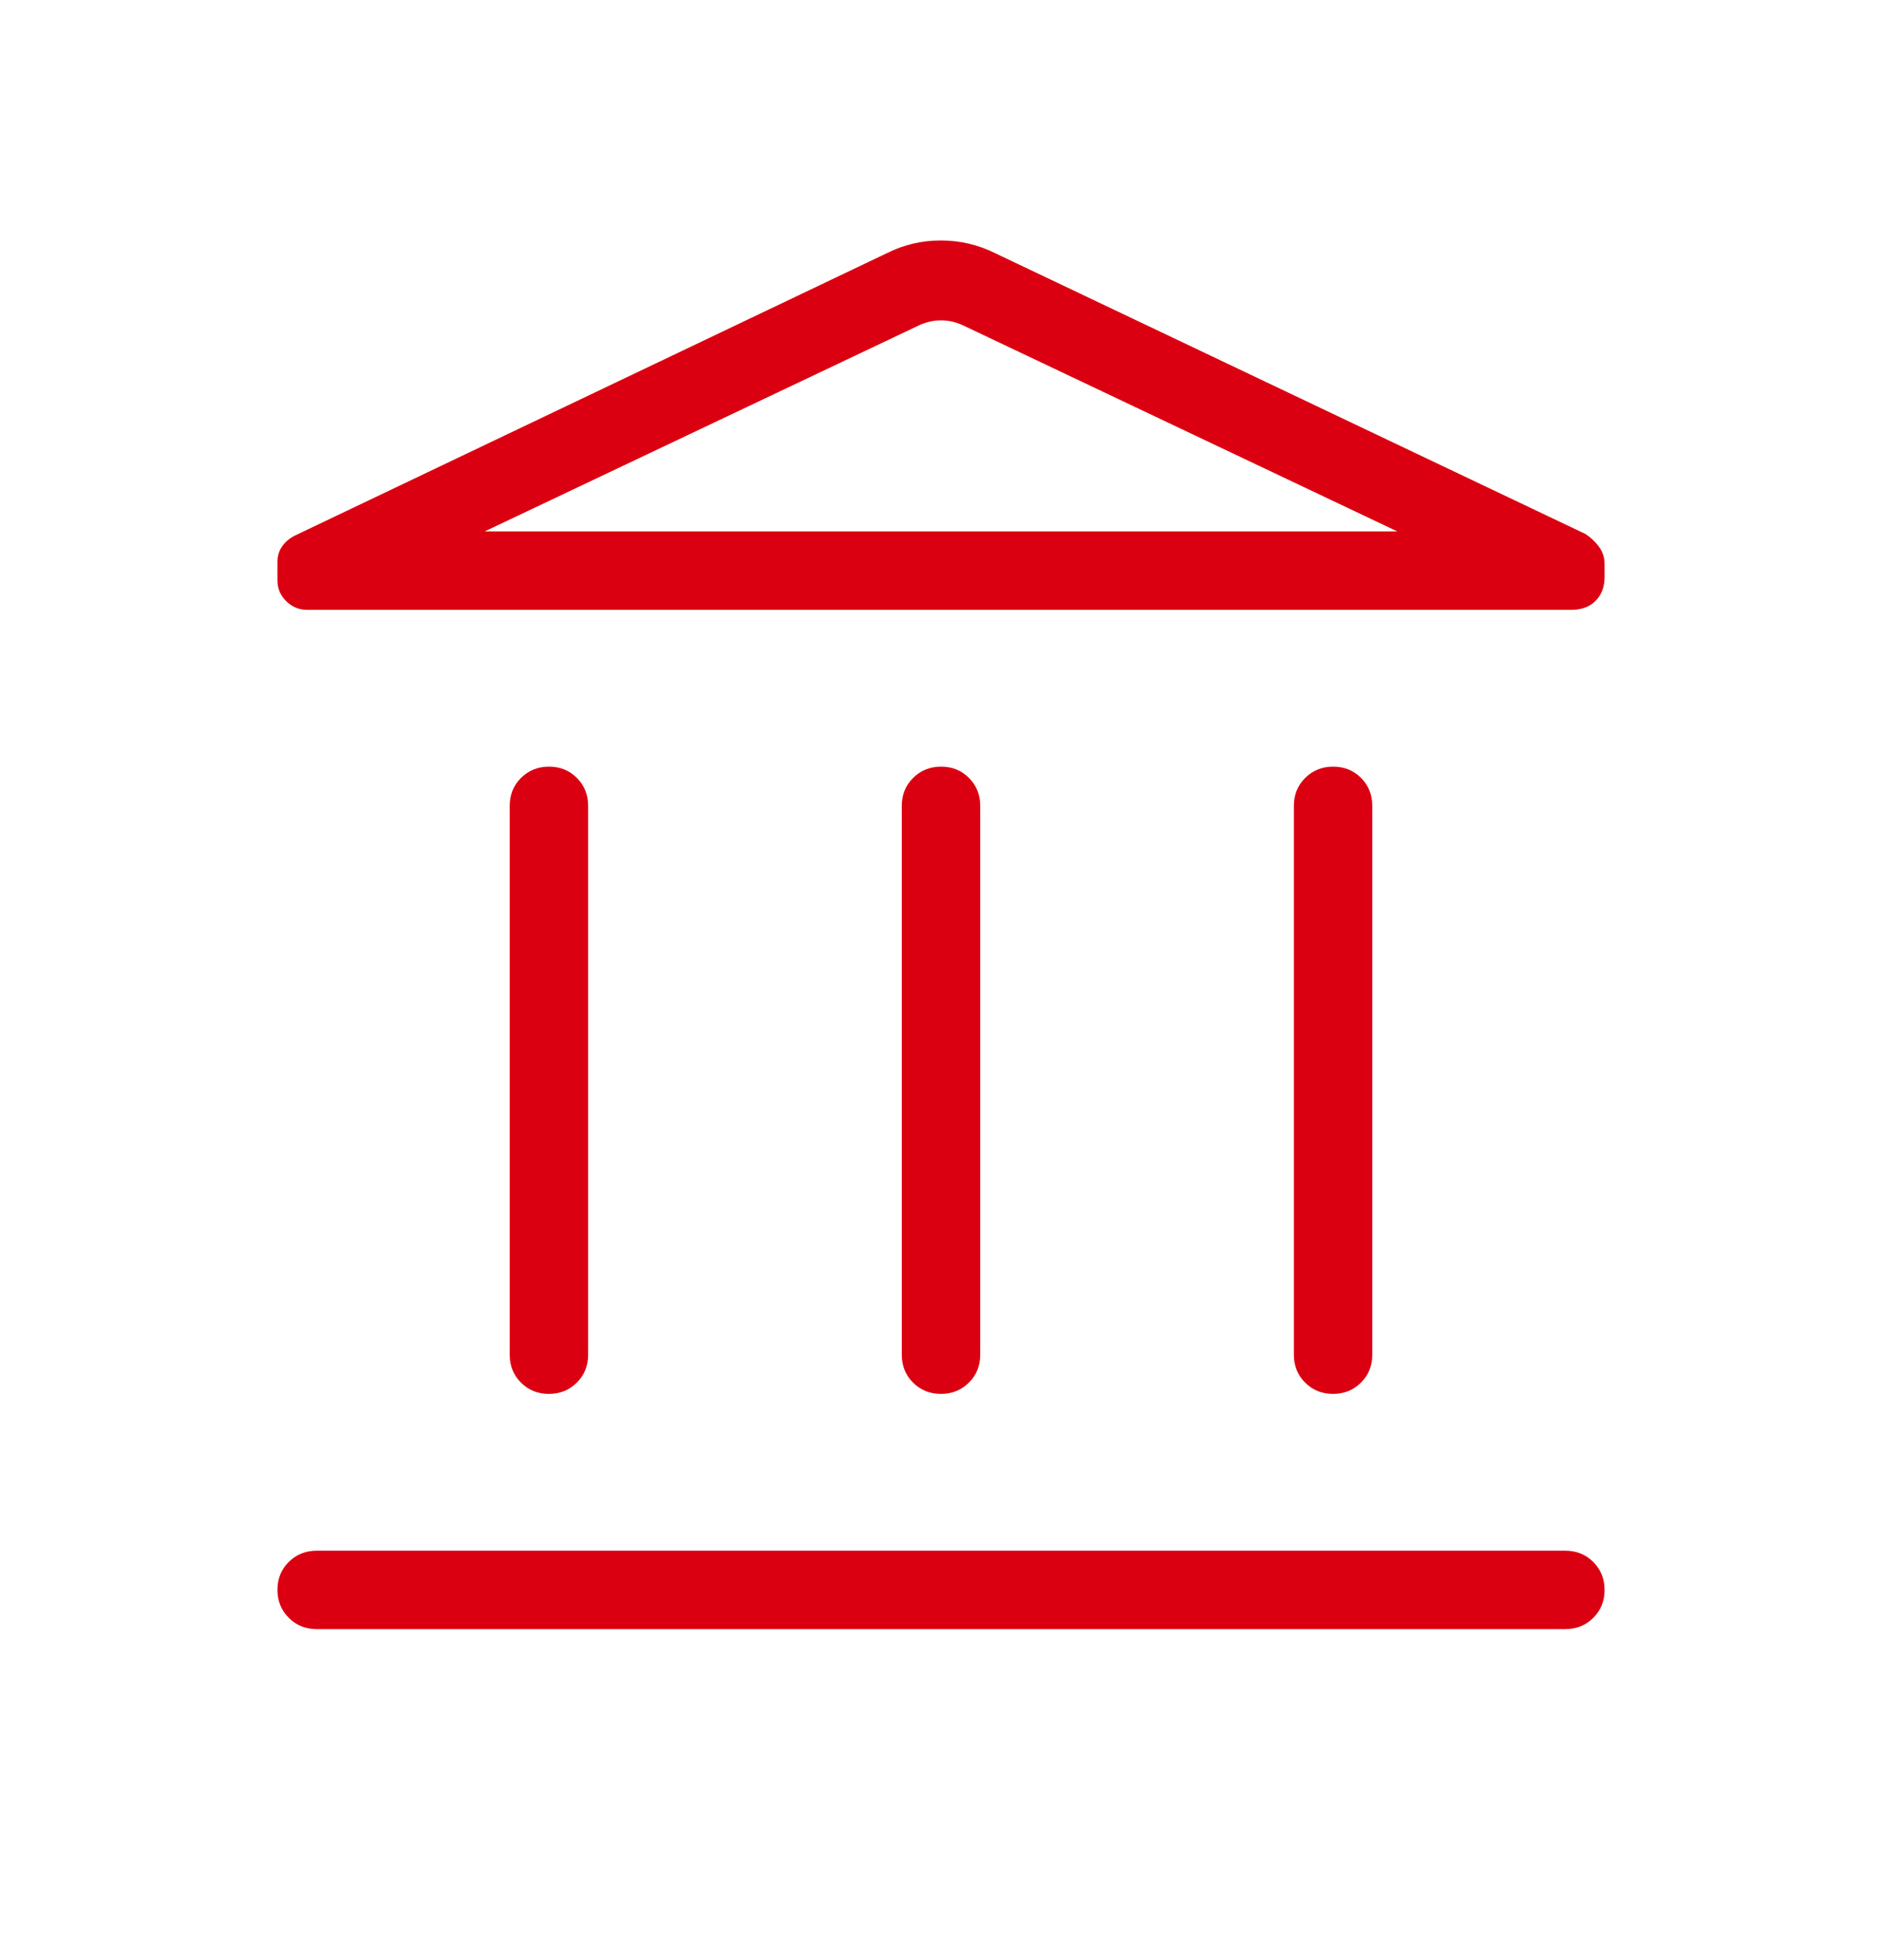<svg width="24" height="25" viewBox="0 0 24 25" fill="none" xmlns="http://www.w3.org/2000/svg">
<g id="icon/outline/my_accounts">
<mask id="mask0_1_1683" style="mask-type:alpha" maskUnits="userSpaceOnUse" x="0" y="0" width="24" height="25">
<rect id="Bounding box" y="0.778" width="24" height="24" fill="#D9D9D9"/>
</mask>
<g mask="url(#mask0_1_1683)">
<path id="account_balance" d="M6.5 17.278V10.278C6.5 10.136 6.548 10.018 6.644 9.922C6.74 9.826 6.859 9.778 7.001 9.778C7.143 9.778 7.261 9.826 7.357 9.922C7.452 10.018 7.5 10.136 7.5 10.278V17.278C7.5 17.42 7.452 17.539 7.356 17.634C7.26 17.73 7.141 17.778 6.999 17.778C6.857 17.778 6.739 17.73 6.643 17.634C6.548 17.539 6.5 17.42 6.5 17.278ZM11.5 17.278V10.278C11.5 10.136 11.548 10.018 11.644 9.922C11.74 9.826 11.859 9.778 12.001 9.778C12.143 9.778 12.261 9.826 12.357 9.922C12.452 10.018 12.5 10.136 12.5 10.278V17.278C12.5 17.42 12.452 17.539 12.356 17.634C12.26 17.73 12.141 17.778 11.999 17.778C11.857 17.778 11.739 17.73 11.643 17.634C11.548 17.539 11.5 17.42 11.5 17.278ZM4.038 20.778C3.897 20.778 3.778 20.73 3.682 20.634C3.586 20.538 3.538 20.419 3.538 20.277C3.538 20.136 3.586 20.017 3.682 19.922C3.778 19.826 3.897 19.778 4.038 19.778H19.962C20.103 19.778 20.222 19.826 20.318 19.922C20.414 20.018 20.462 20.137 20.462 20.279C20.462 20.421 20.414 20.539 20.318 20.635C20.222 20.73 20.103 20.778 19.962 20.778H4.038ZM16.5 17.278V10.278C16.5 10.136 16.548 10.018 16.644 9.922C16.74 9.826 16.859 9.778 17.001 9.778C17.142 9.778 17.261 9.826 17.357 9.922C17.452 10.018 17.5 10.136 17.5 10.278V17.278C17.5 17.42 17.452 17.539 17.356 17.634C17.26 17.73 17.141 17.778 16.999 17.778C16.858 17.778 16.739 17.73 16.643 17.634C16.548 17.539 16.5 17.42 16.5 17.278ZM20.038 7.778H3.919C3.813 7.778 3.724 7.741 3.65 7.668C3.575 7.594 3.538 7.505 3.538 7.4V7.169C3.538 7.092 3.558 7.026 3.597 6.97C3.635 6.915 3.687 6.87 3.75 6.836L11.312 3.228C11.527 3.12 11.756 3.067 11.998 3.067C12.239 3.067 12.469 3.12 12.688 3.228L20.219 6.811C20.287 6.856 20.345 6.91 20.391 6.974C20.438 7.038 20.462 7.111 20.462 7.193V7.36C20.462 7.486 20.423 7.587 20.347 7.664C20.271 7.74 20.168 7.778 20.038 7.778ZM6.181 6.778H17.819L12.269 4.144C12.18 4.105 12.09 4.086 12 4.086C11.91 4.086 11.82 4.105 11.731 4.144L6.181 6.778Z" fill="#DB0011"/>
</g>
</g>
</svg>
